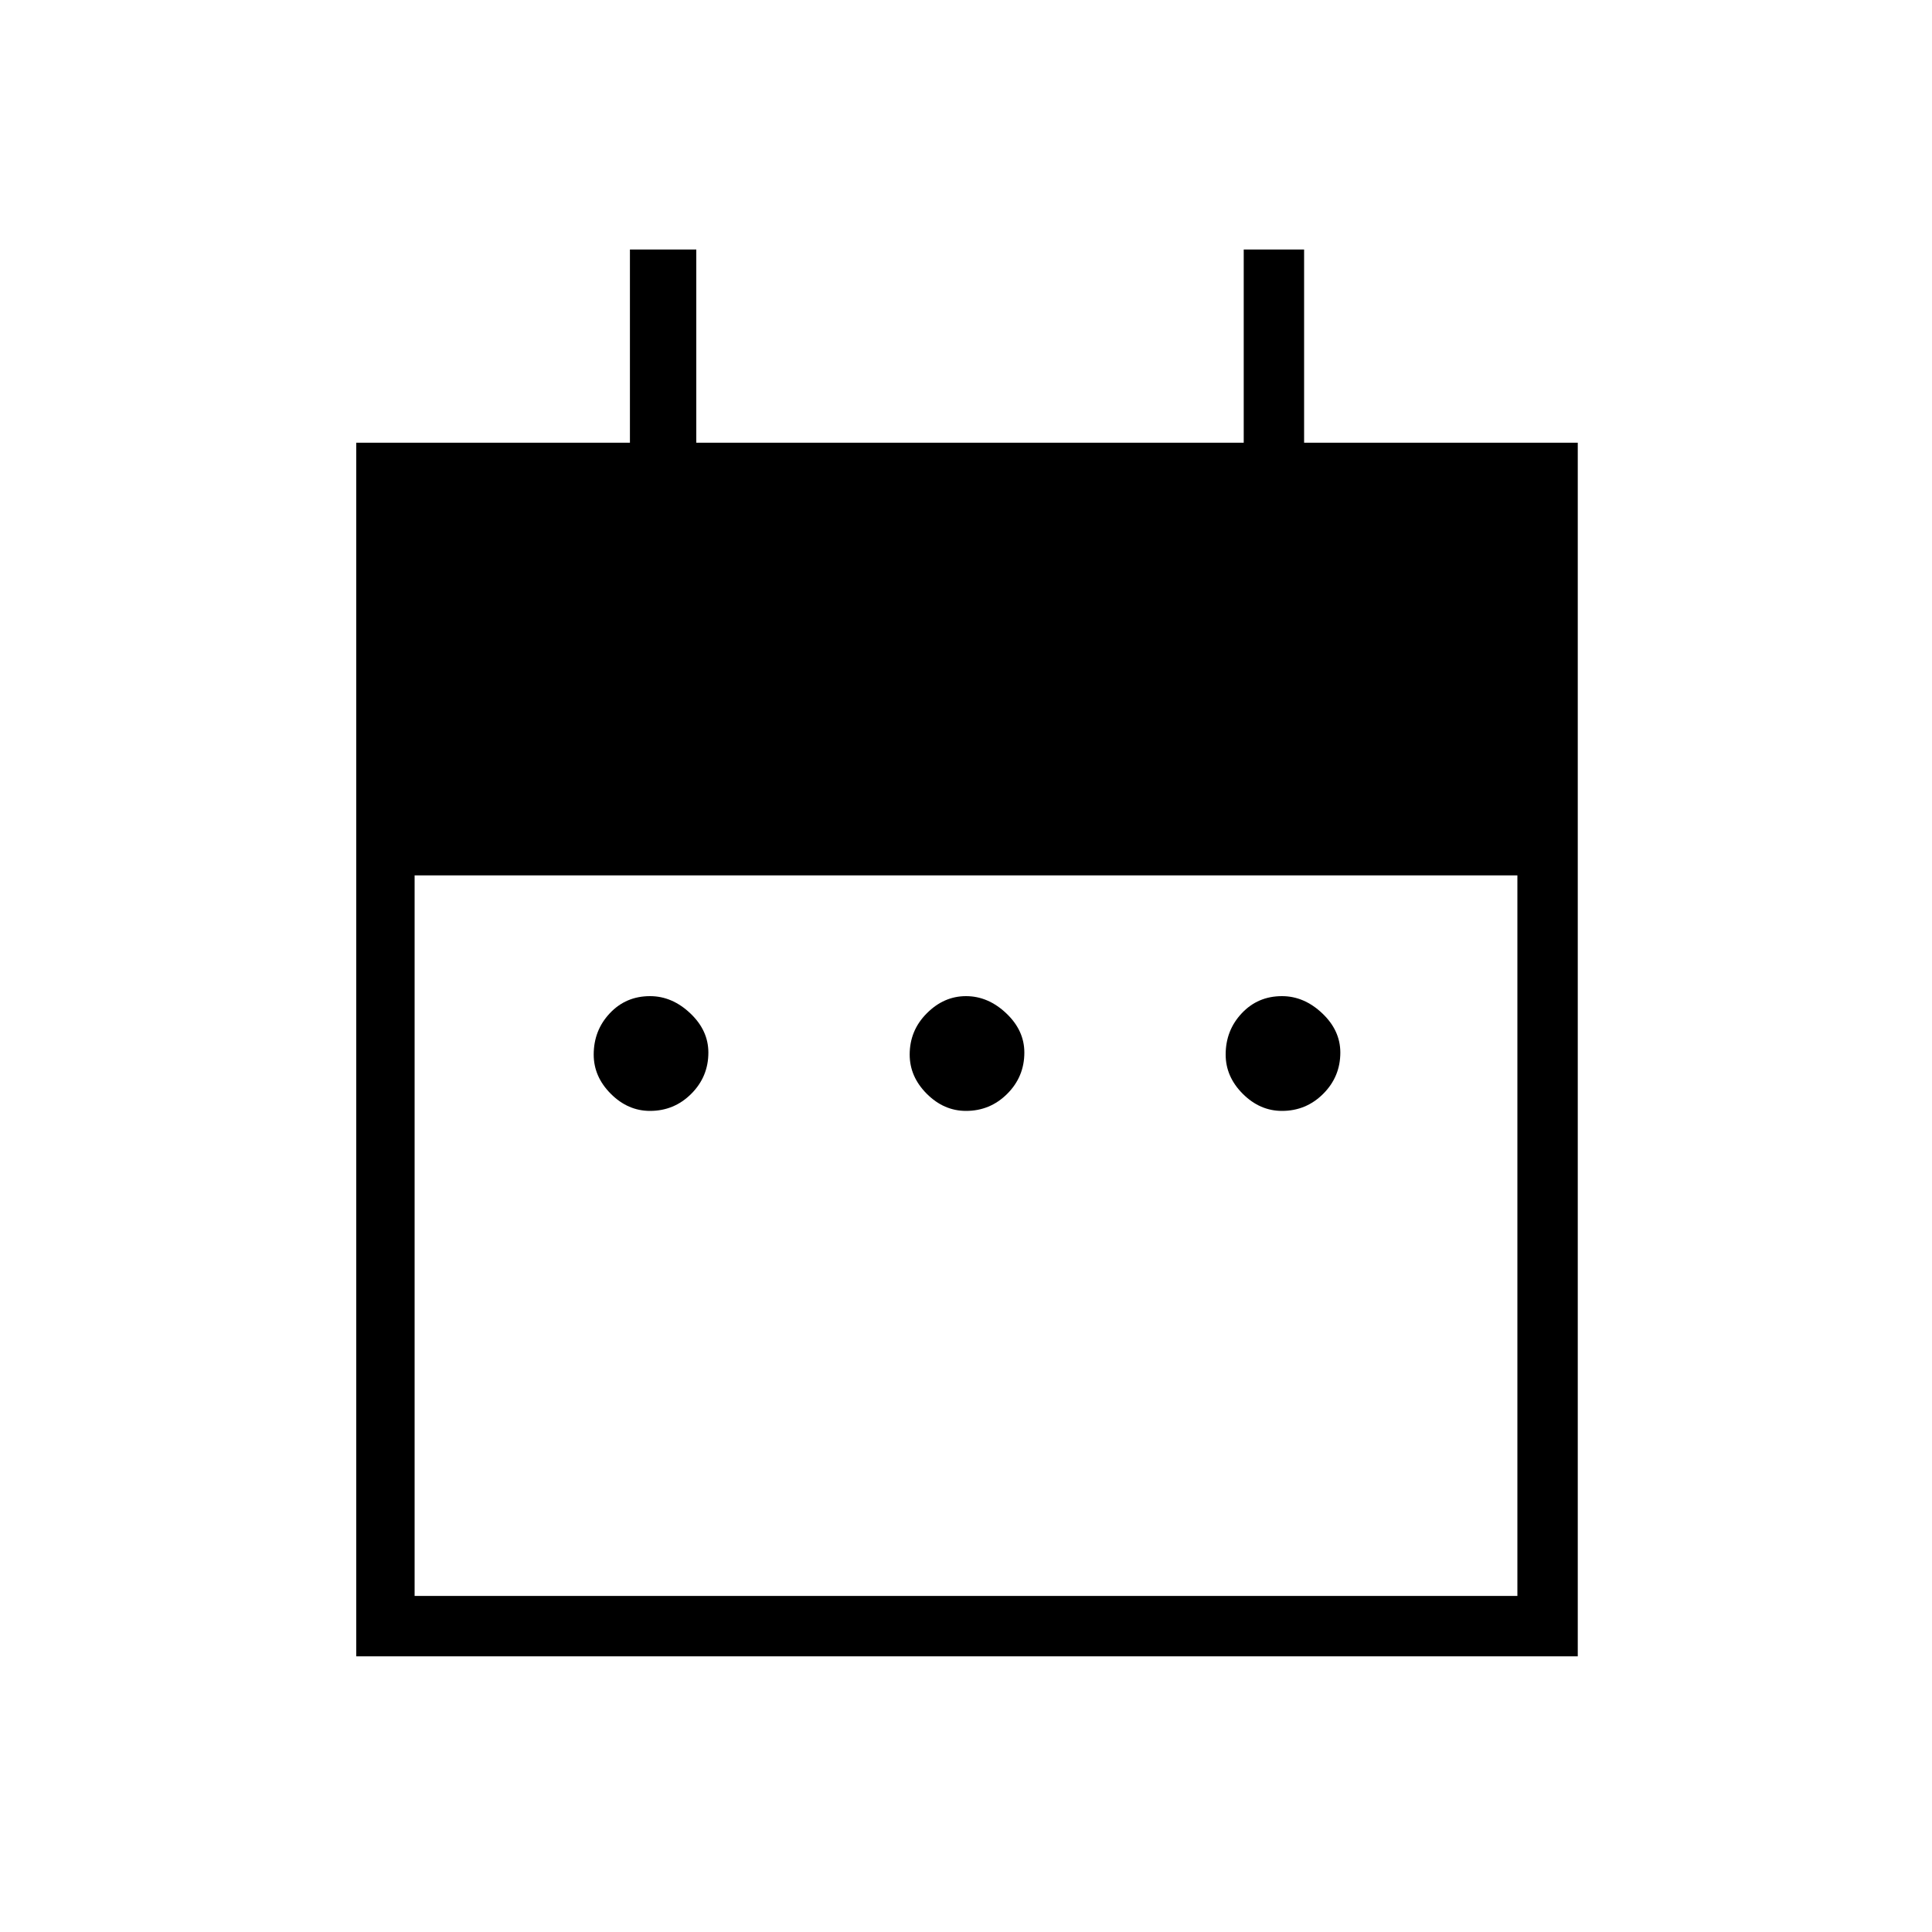 <svg xmlns="http://www.w3.org/2000/svg" height="20" width="20"><path d="M6.729 11.5q-.229 0-.406-.177-.177-.177-.177-.406 0-.25.166-.427.167-.178.417-.178.229 0 .417.178.187.177.187.406 0 .25-.177.427t-.427.177Zm3.271 0q-.229 0-.406-.177-.177-.177-.177-.406 0-.25.177-.427.177-.178.406-.178.229 0 .417.178.187.177.187.406 0 .25-.177.427T10 11.5Zm3.271 0q-.229 0-.406-.177-.177-.177-.177-.406 0-.25.166-.427.167-.178.417-.178.229 0 .417.178.187.177.187.406 0 .25-.177.427t-.427.177ZM3.688 4.583h2.833v-2h.687v2h5.667v-2h.625v2h2.833v12.563H3.688Zm.604 11.938h11.416V9.062H4.292Z"/></svg>